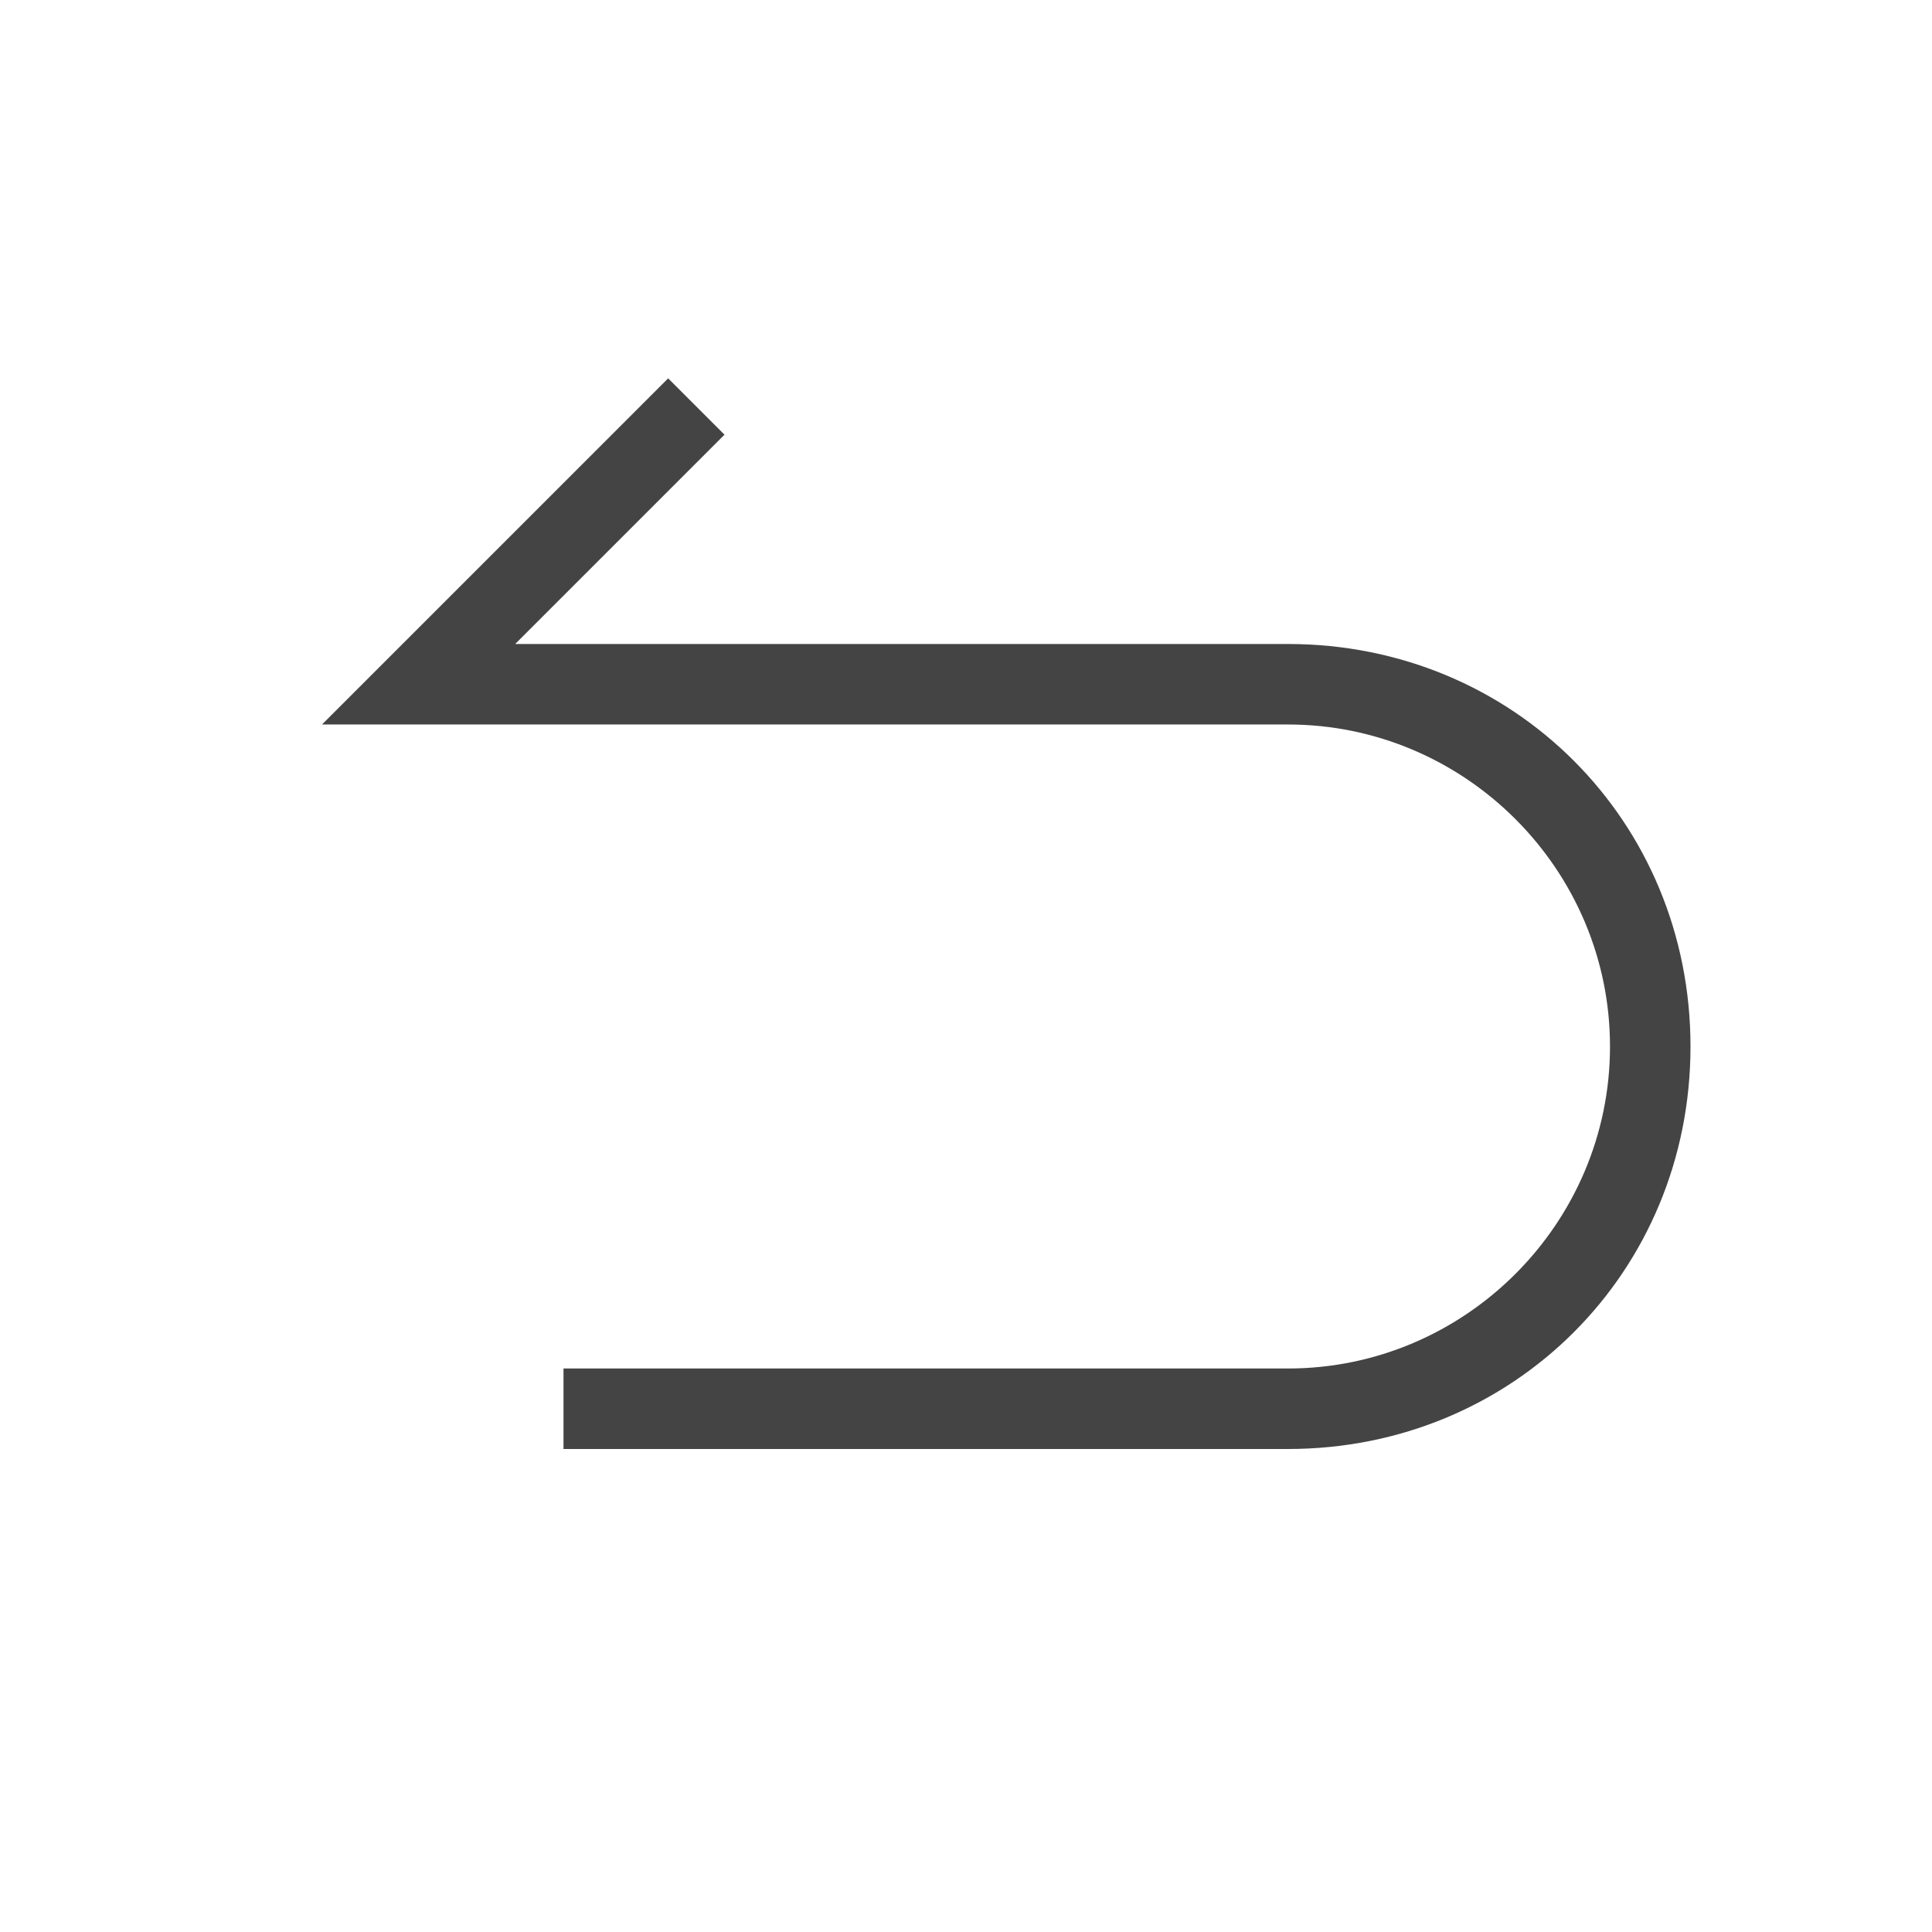 <?xml version="1.0" standalone="no"?><!DOCTYPE svg PUBLIC "-//W3C//DTD SVG 1.1//EN" "http://www.w3.org/Graphics/SVG/1.1/DTD/svg11.dtd"><svg t="1759289287583" class="icon" viewBox="0 0 1024 1024" version="1.1" xmlns="http://www.w3.org/2000/svg" p-id="26070" xmlns:xlink="http://www.w3.org/1999/xlink" width="200" height="200"><path d="M384 230.4L273.067 341.333H682.667c119.467 0 213.333 93.867 213.333 213.333s-93.867 213.333-213.333 213.333H298.667v-42.667h384c93.867 0 170.667-76.8 170.667-170.667s-76.8-170.667-170.667-170.667H170.667l42.667-42.667 140.8-140.8 29.867 29.867z" fill="#444444" p-id="26071"></path></svg>